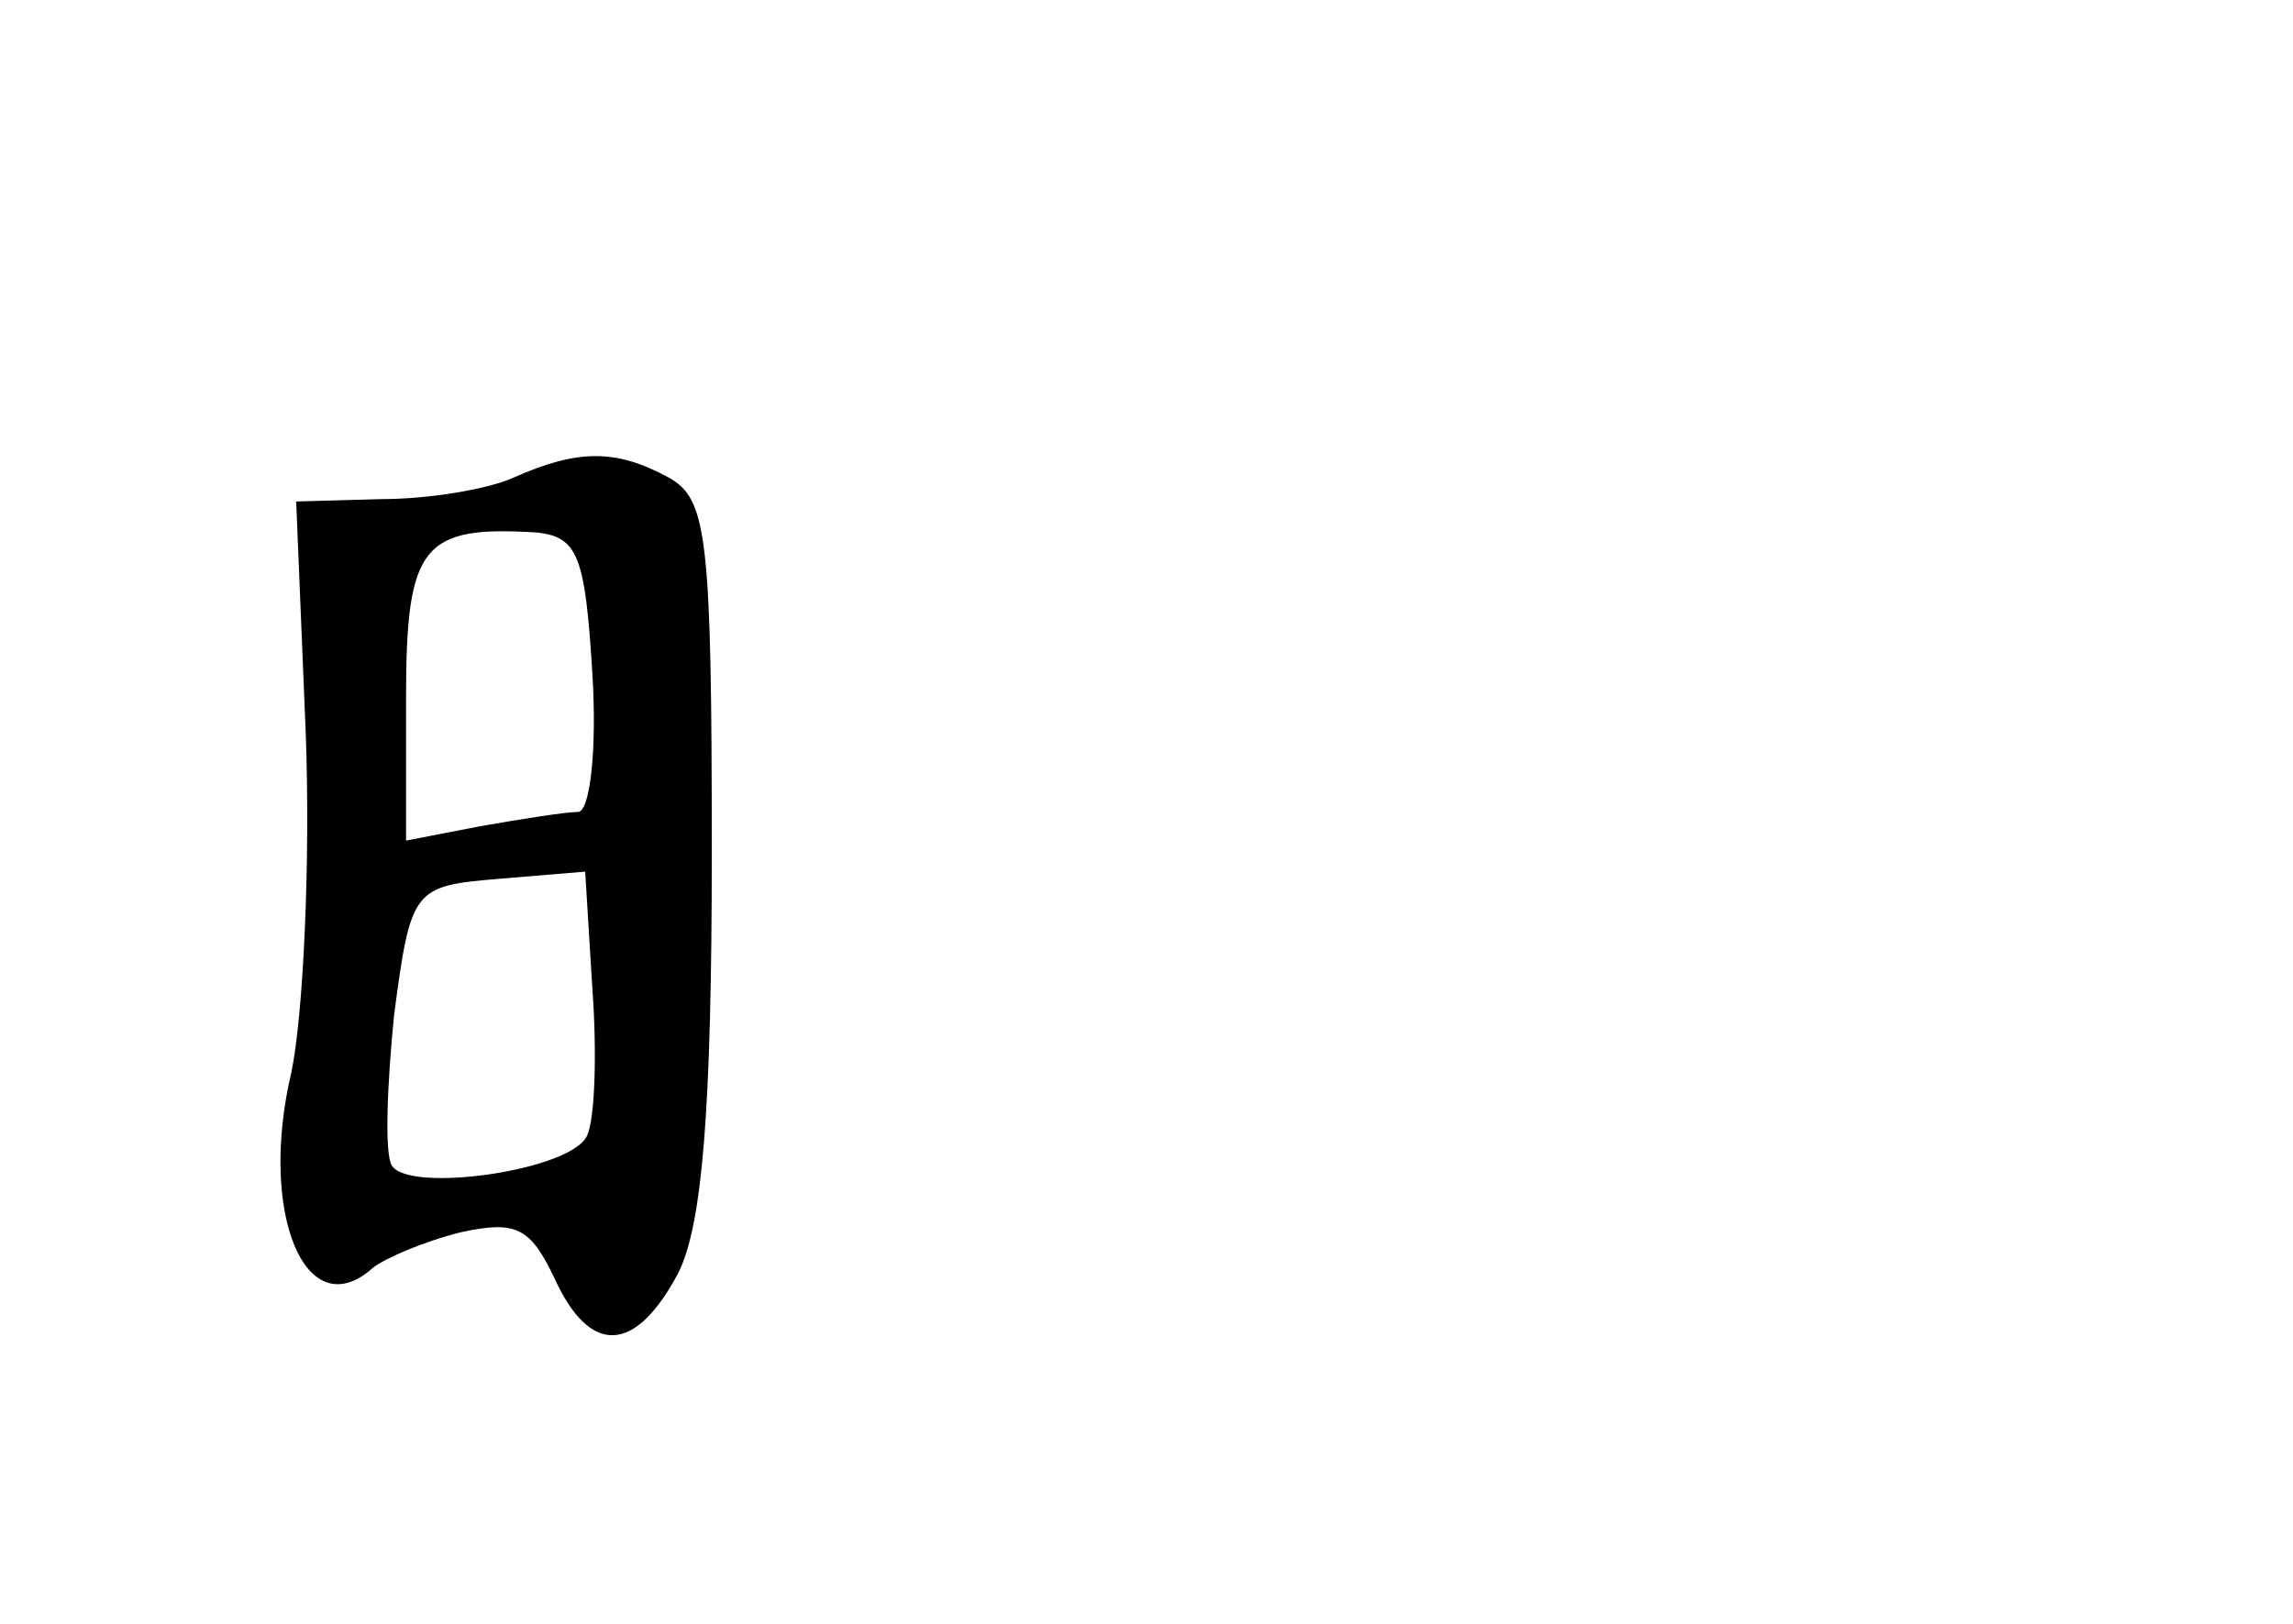 <?xml version="1.0" standalone="no"?>
<!DOCTYPE svg PUBLIC "-//W3C//DTD SVG 20010904//EN"
 "http://www.w3.org/TR/2001/REC-SVG-20010904/DTD/svg10.dtd">
<svg version="1.0" xmlns="http://www.w3.org/2000/svg"
 width="96pt" height="68pt" viewBox="0 0 96 68"
 preserveAspectRatio="xMidYMid meet">
<g transform="translate(0,68) scale(0.1,-0.1)"
fill="#000000" stroke="none">
<path d="M215 480 c-11 -5 -36 -9 -55 -9 l-36 -1 4 -97 c2 -54 -1 -118 -6
-142 -14 -59 6 -107 34 -82 5 4 21 11 37 15 23 5 29 2 39 -19 15 -33 34 -32
52 2 10 20 14 68 14 176 0 133 -2 148 -18 157 -22 12 -38 12 -65 0z m33 -82
c2 -32 -1 -58 -6 -58 -5 0 -24 -3 -41 -6 l-31 -6 0 60 c0 64 7 72 55 69 17 -2
20 -10 23 -59z m-2 -193 c-5 -15 -75 -25 -82 -13 -3 5 -2 33 1 63 7 53 8 54
44 57 l36 3 3 -49 c2 -27 1 -54 -2 -61z"/>
</g>
</svg>
